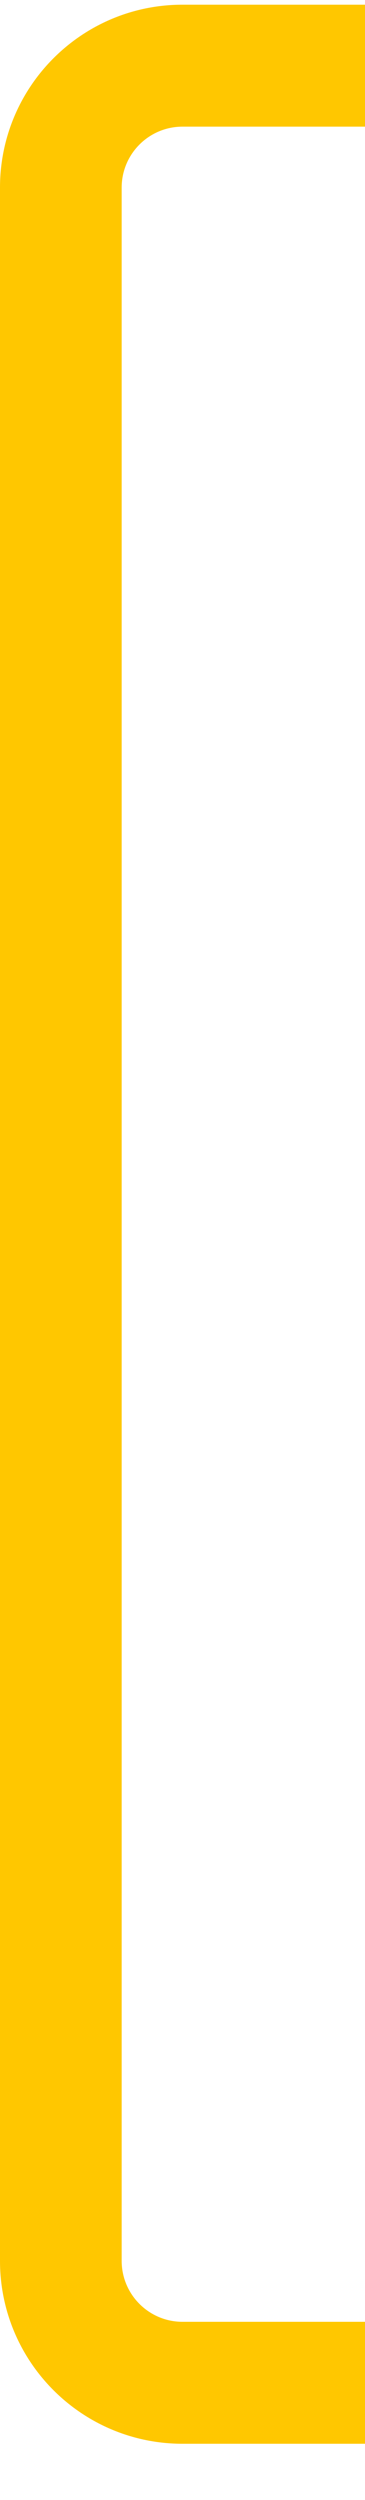 <svg width="6" height="41" viewBox="0 0 6 41" fill="none" xmlns="http://www.w3.org/2000/svg">
<path d="M2 37.077V3.077H0V37.077H2ZM3 2.077H6V0.077H3V2.077ZM6 38.077H3V40.077H6V38.077ZM0 37.077C0 38.734 1.343 40.077 3 40.077V38.077C2.448 38.077 2 37.629 2 37.077H0ZM2 3.077C2 2.525 2.448 2.077 3 2.077V0.077C1.343 0.077 0 1.42 0 3.077H2Z" fill="#FFC700"/>
</svg>
